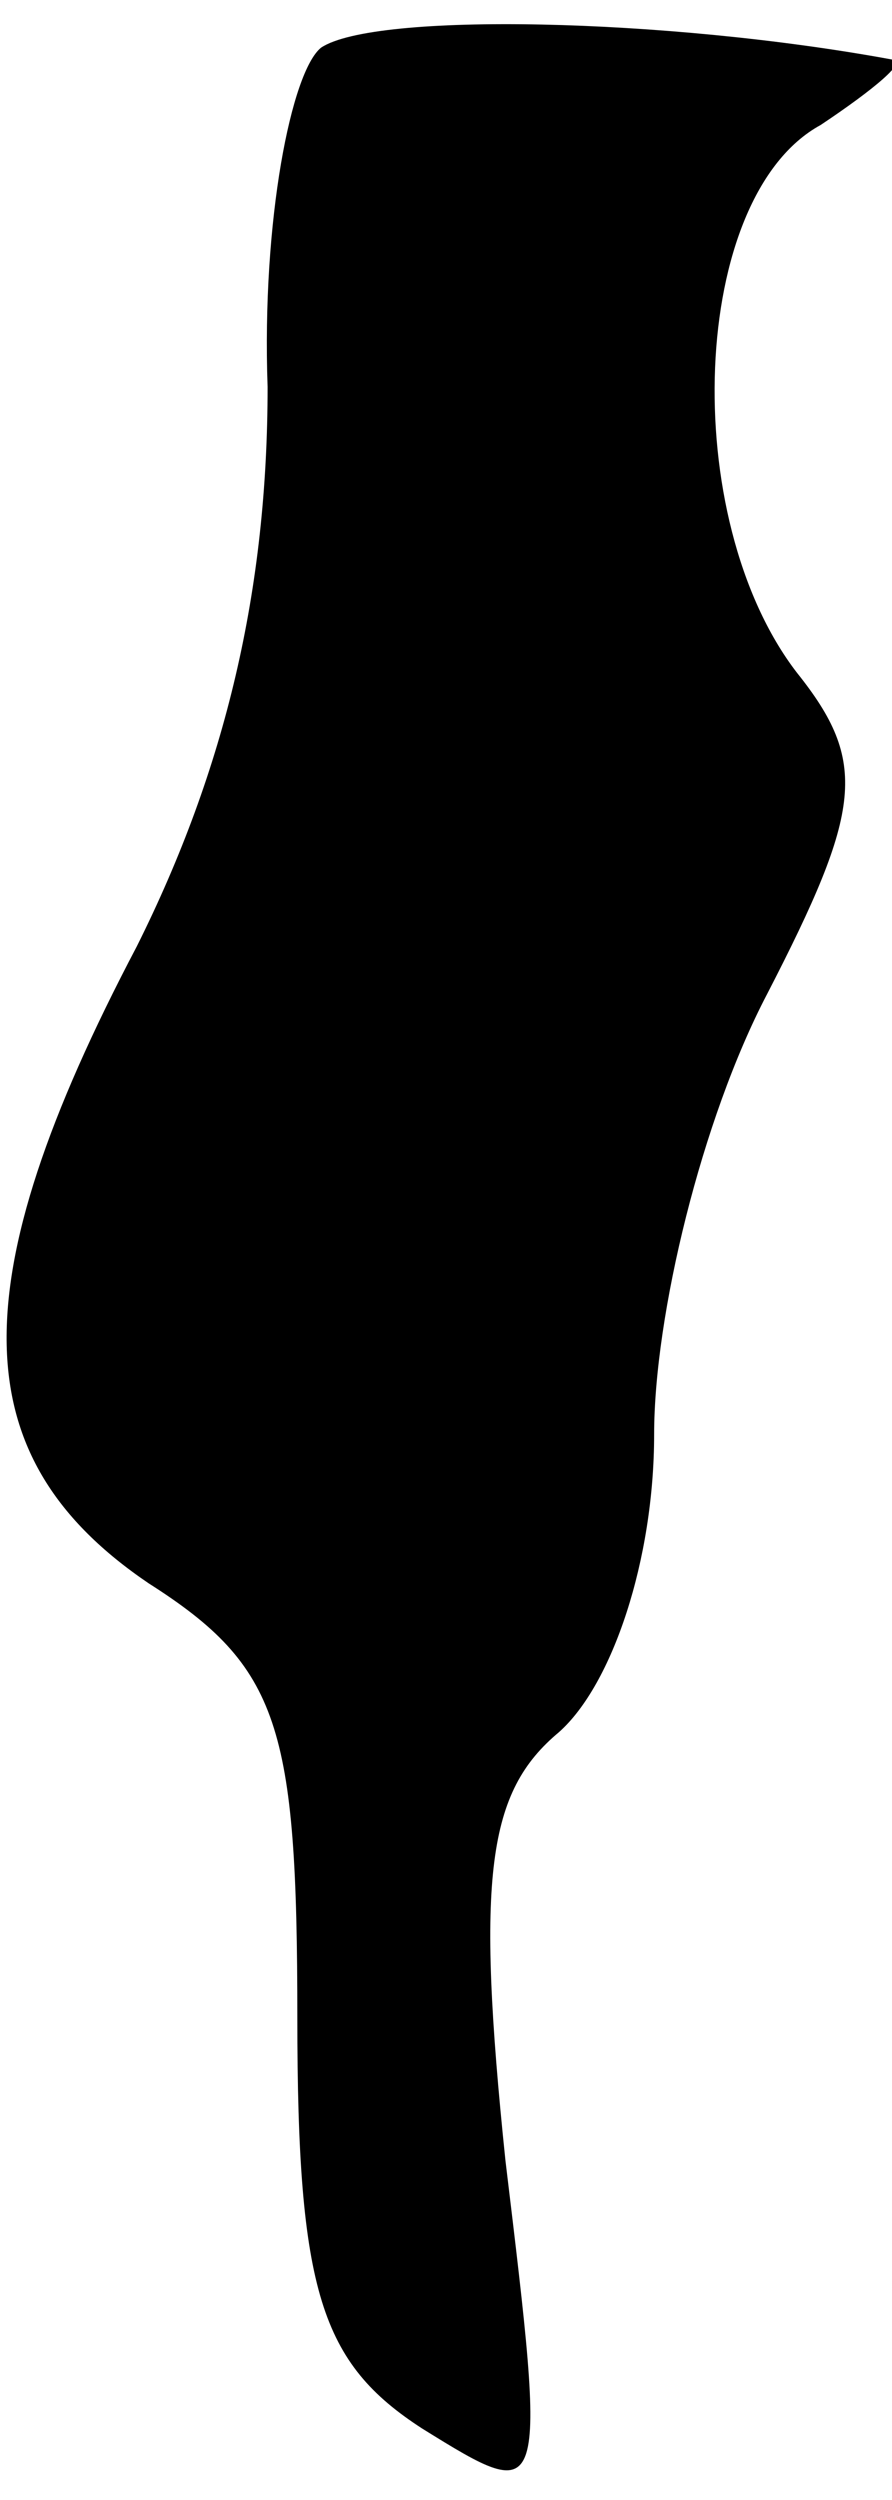 <?xml version="1.0" standalone="no"?>
<!DOCTYPE svg PUBLIC "-//W3C//DTD SVG 20010904//EN"
 "http://www.w3.org/TR/2001/REC-SVG-20010904/DTD/svg10.dtd">
<svg version="1.0" xmlns="http://www.w3.org/2000/svg"
 width="15pt" height="42pt" viewBox="0 0 15 42"
 preserveAspectRatio="xMidYMid meet">
<g transform="translate(0,42) scale(0.1,-0.1)"
fill="#000000" stroke="none">
<path fill="#000000" stroke="none" d="M54 412 c-5 -4 -10 -29 -9 -57 0 -34
-7 -64 -22 -94 -30 -57 -29 -86 2 -107 22 -14 25 -24 25 -73 0 -46 4 -58 21
-69 21 -13 21 -13 14 45 -5 48 -3 62 9 72 9 8 16 29 16 50 0 20 8 53 19 74 16
31 17 39 5 54 -20 26 -18 80 4 92 9 6 15 11 12 11 -38 7 -87 8 -96 2z"/>
</g>
</svg>
